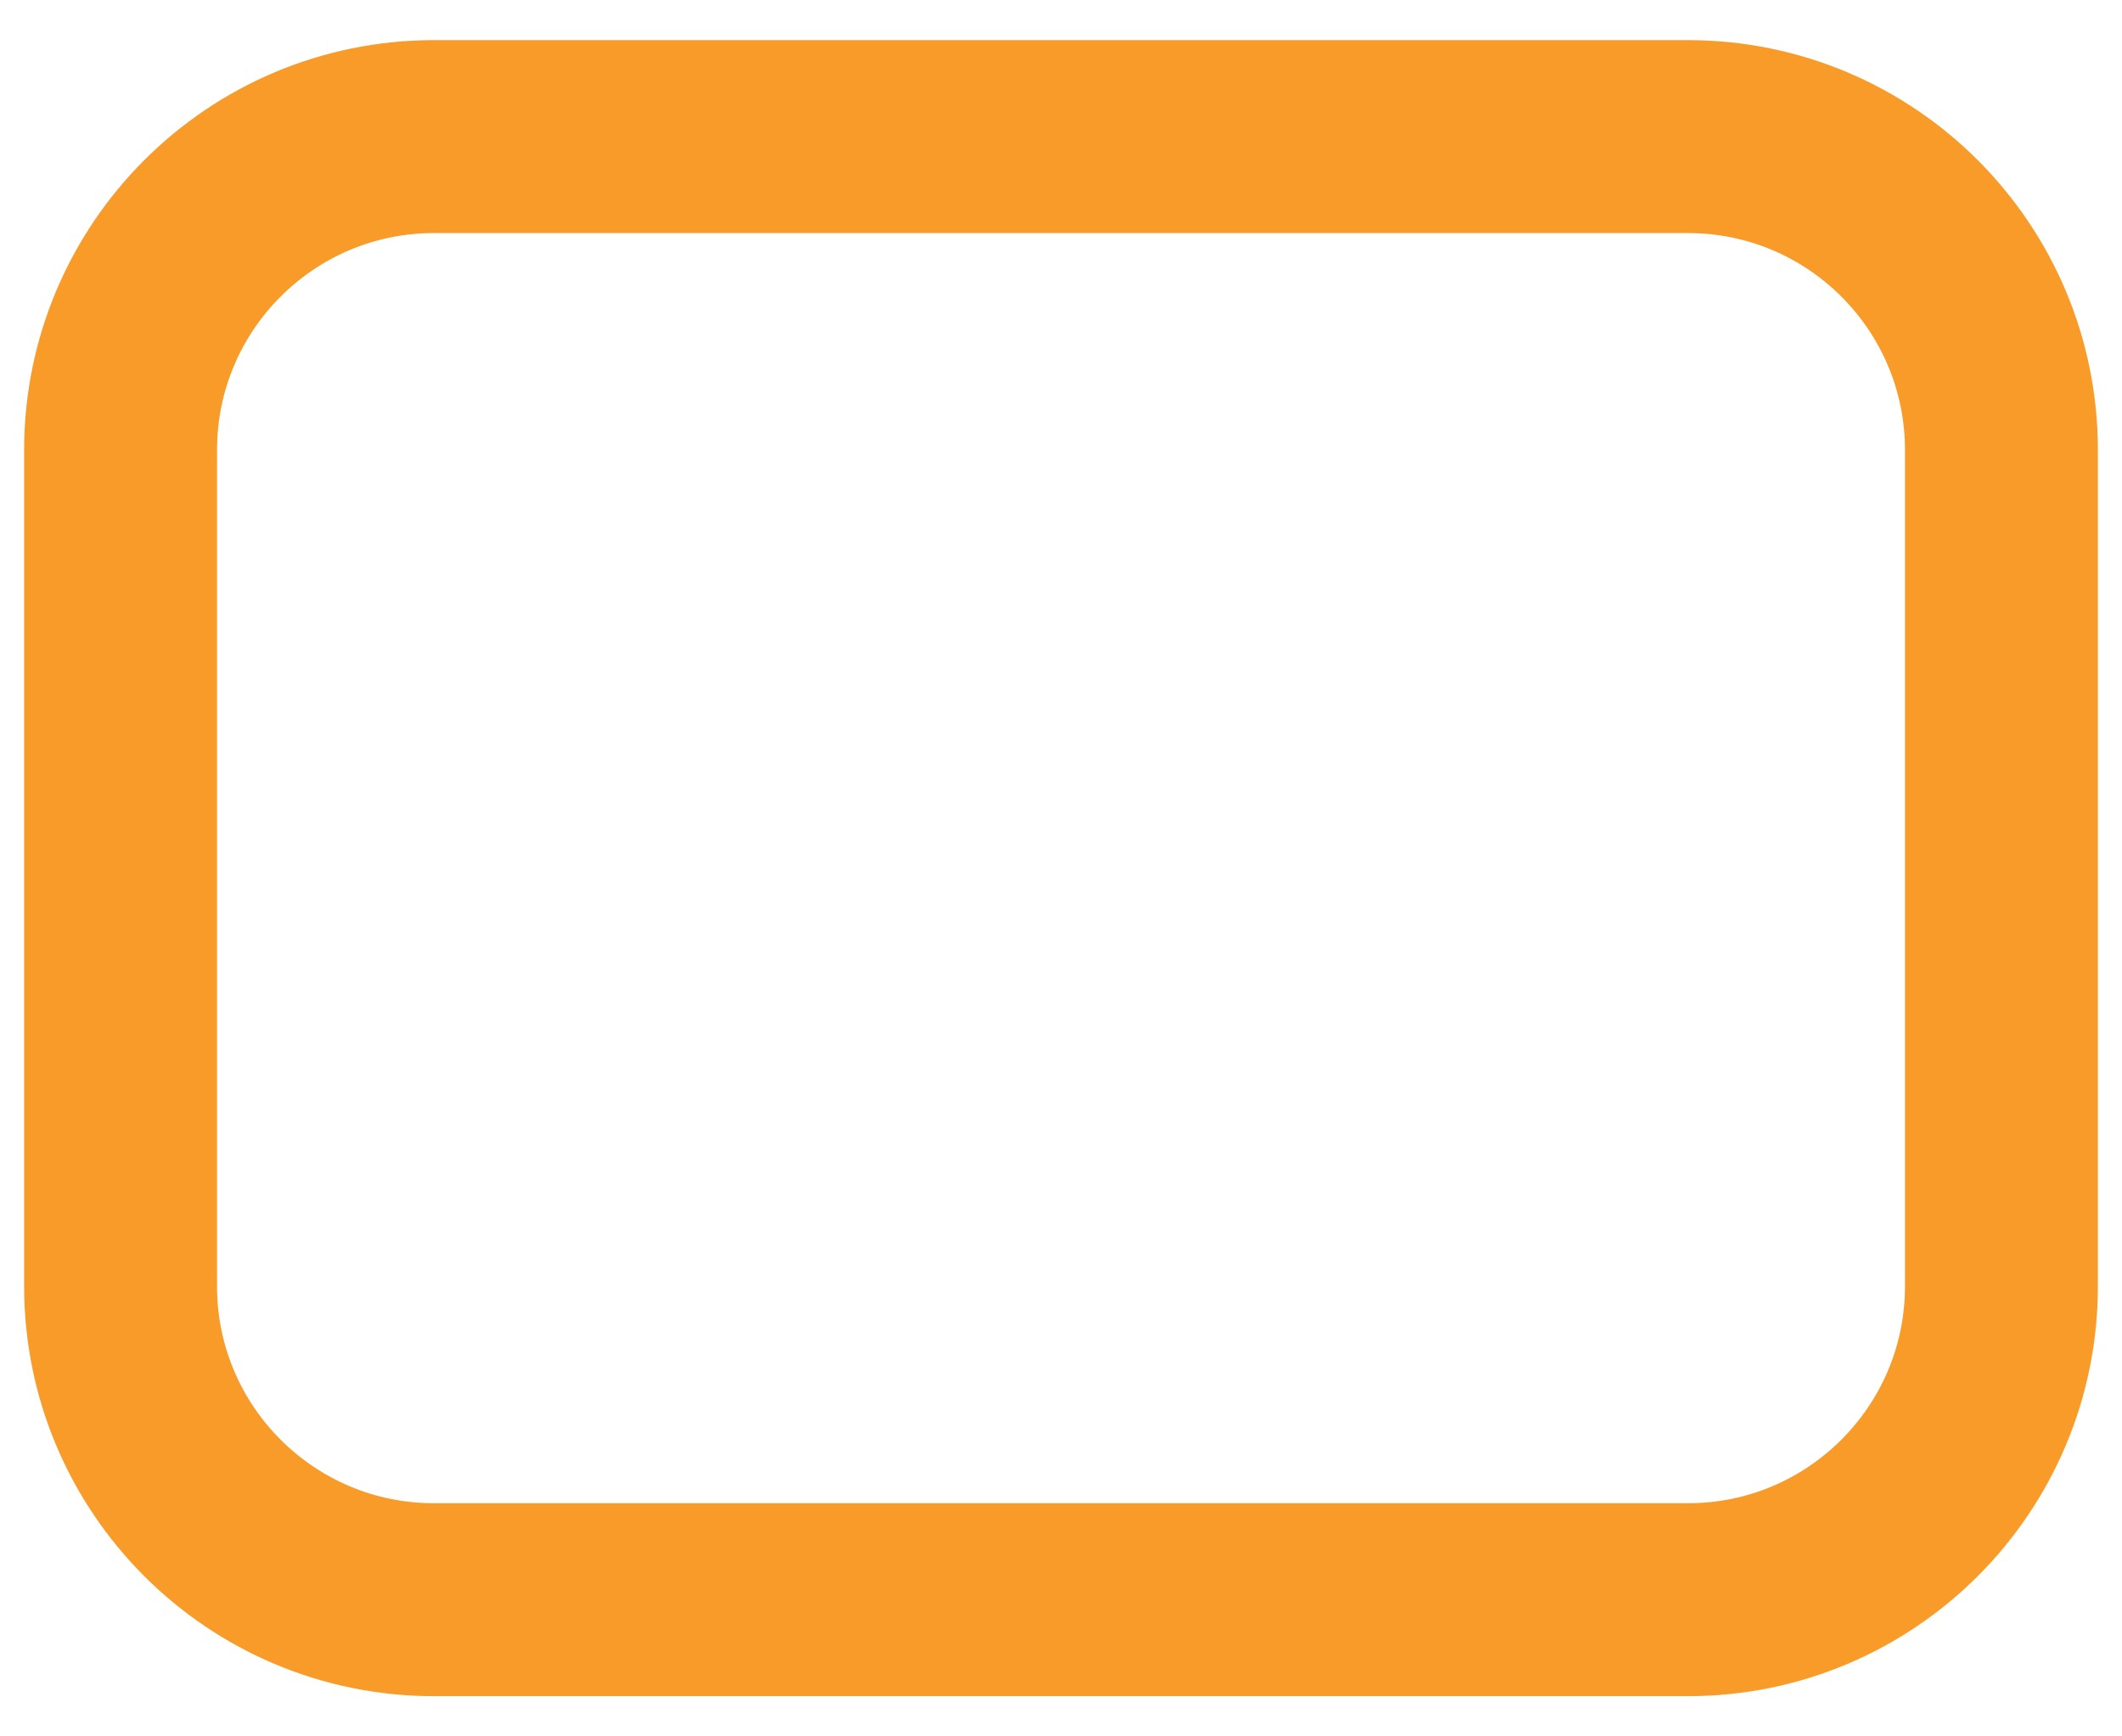 <svg width="22" height="18" viewBox="0 0 22 18" fill="none" xmlns="http://www.w3.org/2000/svg">
<path d="M17.5 1.416H4.5C2.705 1.416 1.25 2.871 1.25 4.666V13.333C1.25 15.128 2.705 16.583 4.5 16.583H17.5C19.295 16.583 20.75 15.128 20.75 13.333V4.666C20.75 2.871 19.295 1.416 17.5 1.416Z" stroke="#F99B28" stroke-width="2" stroke-linecap="round" stroke-linejoin="round"/>
</svg>
